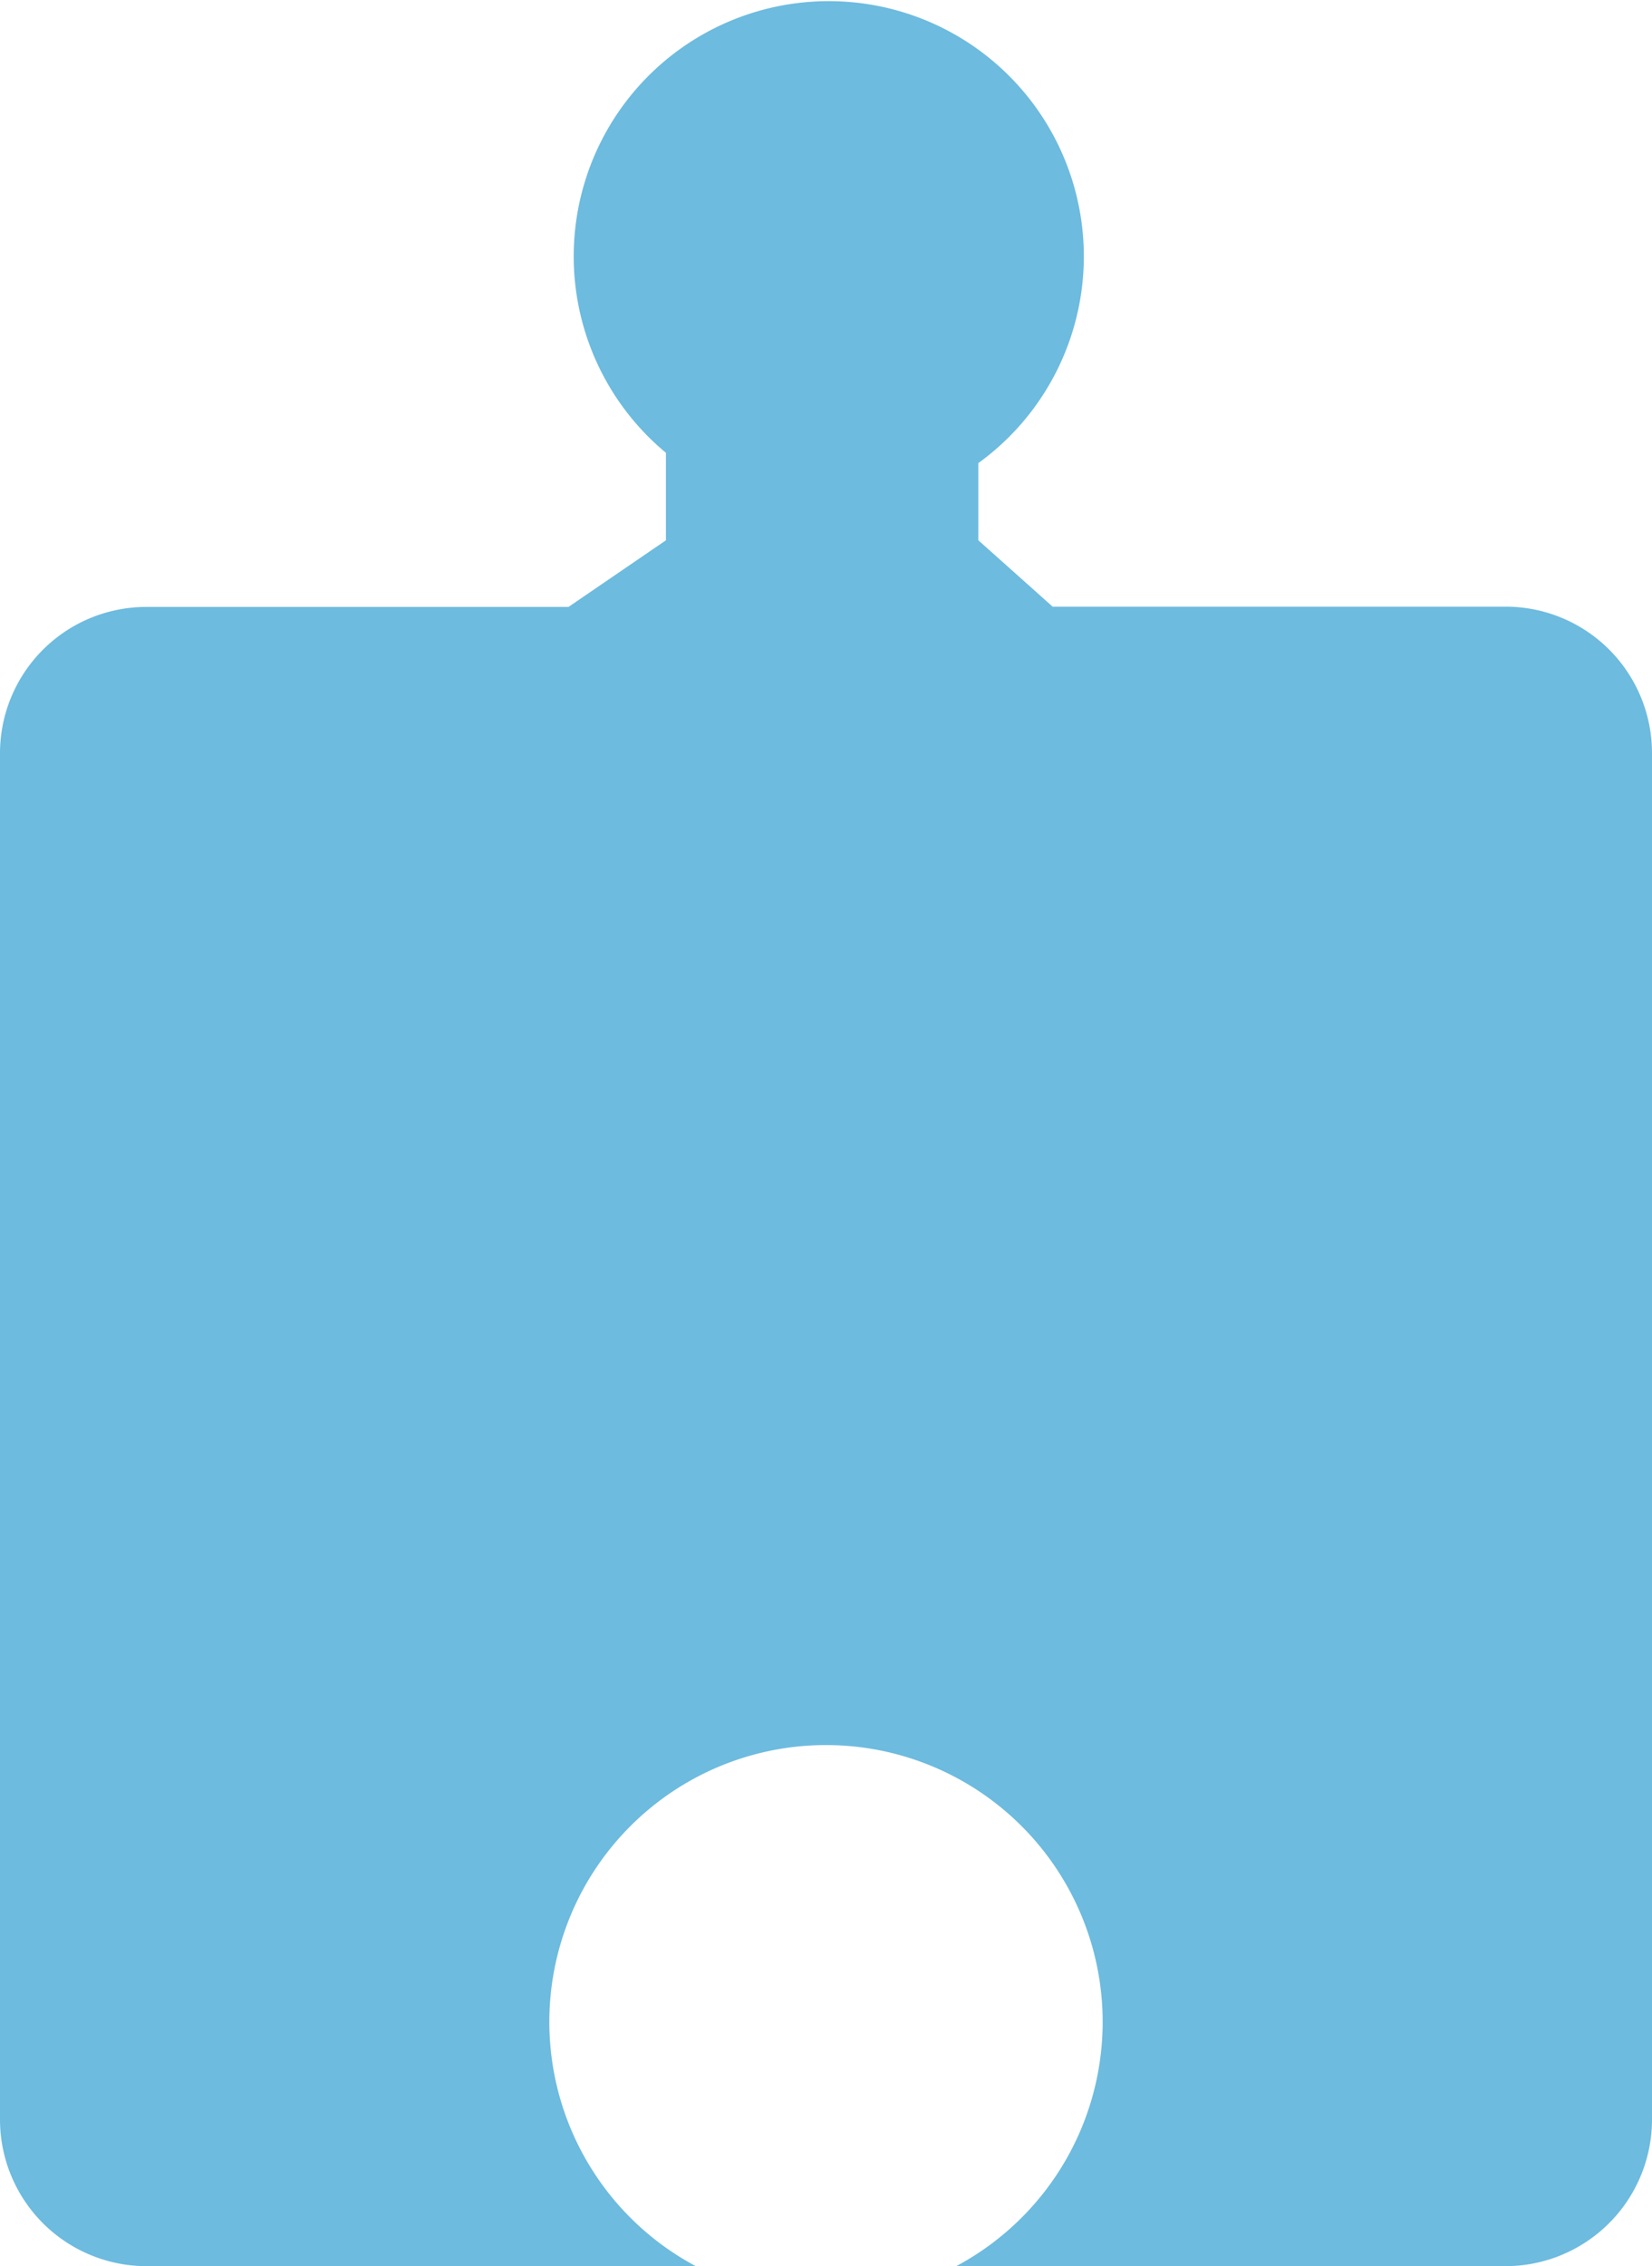 <svg xmlns="http://www.w3.org/2000/svg" viewBox="0 0 64.25 88.08">
  <defs>
    <style>
      .b975f9ca-53c0-4ba9-82f0-9e39218f21c7 {
        fill: #6dbbdf;
      }
    </style>
  </defs>
  <g id="a6cee6d9-ba47-4634-8adf-3f173e840d44" data-name="Layer 2">
    <g id="aee31f37-d3a8-49d0-b081-969cf5c55474" data-name="Shapes">
      <g id="a0167ecc-3376-429c-8724-ae6376ee71ec" data-name="13">
        <path class="b975f9ca-53c0-4ba9-82f0-9e39218f21c7" d="M58.56,23.58H40.94L38.05,21v-3A9.92,9.92,0,1,0,25.9,17.6V21h0l-3.79,2.59H5.69A5.69,5.69,0,0,0,0,29.27V82.38a5.7,5.7,0,0,0,5.69,5.7H27.06a10.76,10.76,0,1,1,10.13,0H58.56a5.7,5.7,0,0,0,5.69-5.7V29.27A5.69,5.69,0,0,0,58.56,23.58Z"/>
      </g>
    </g>
  </g>
</svg>
